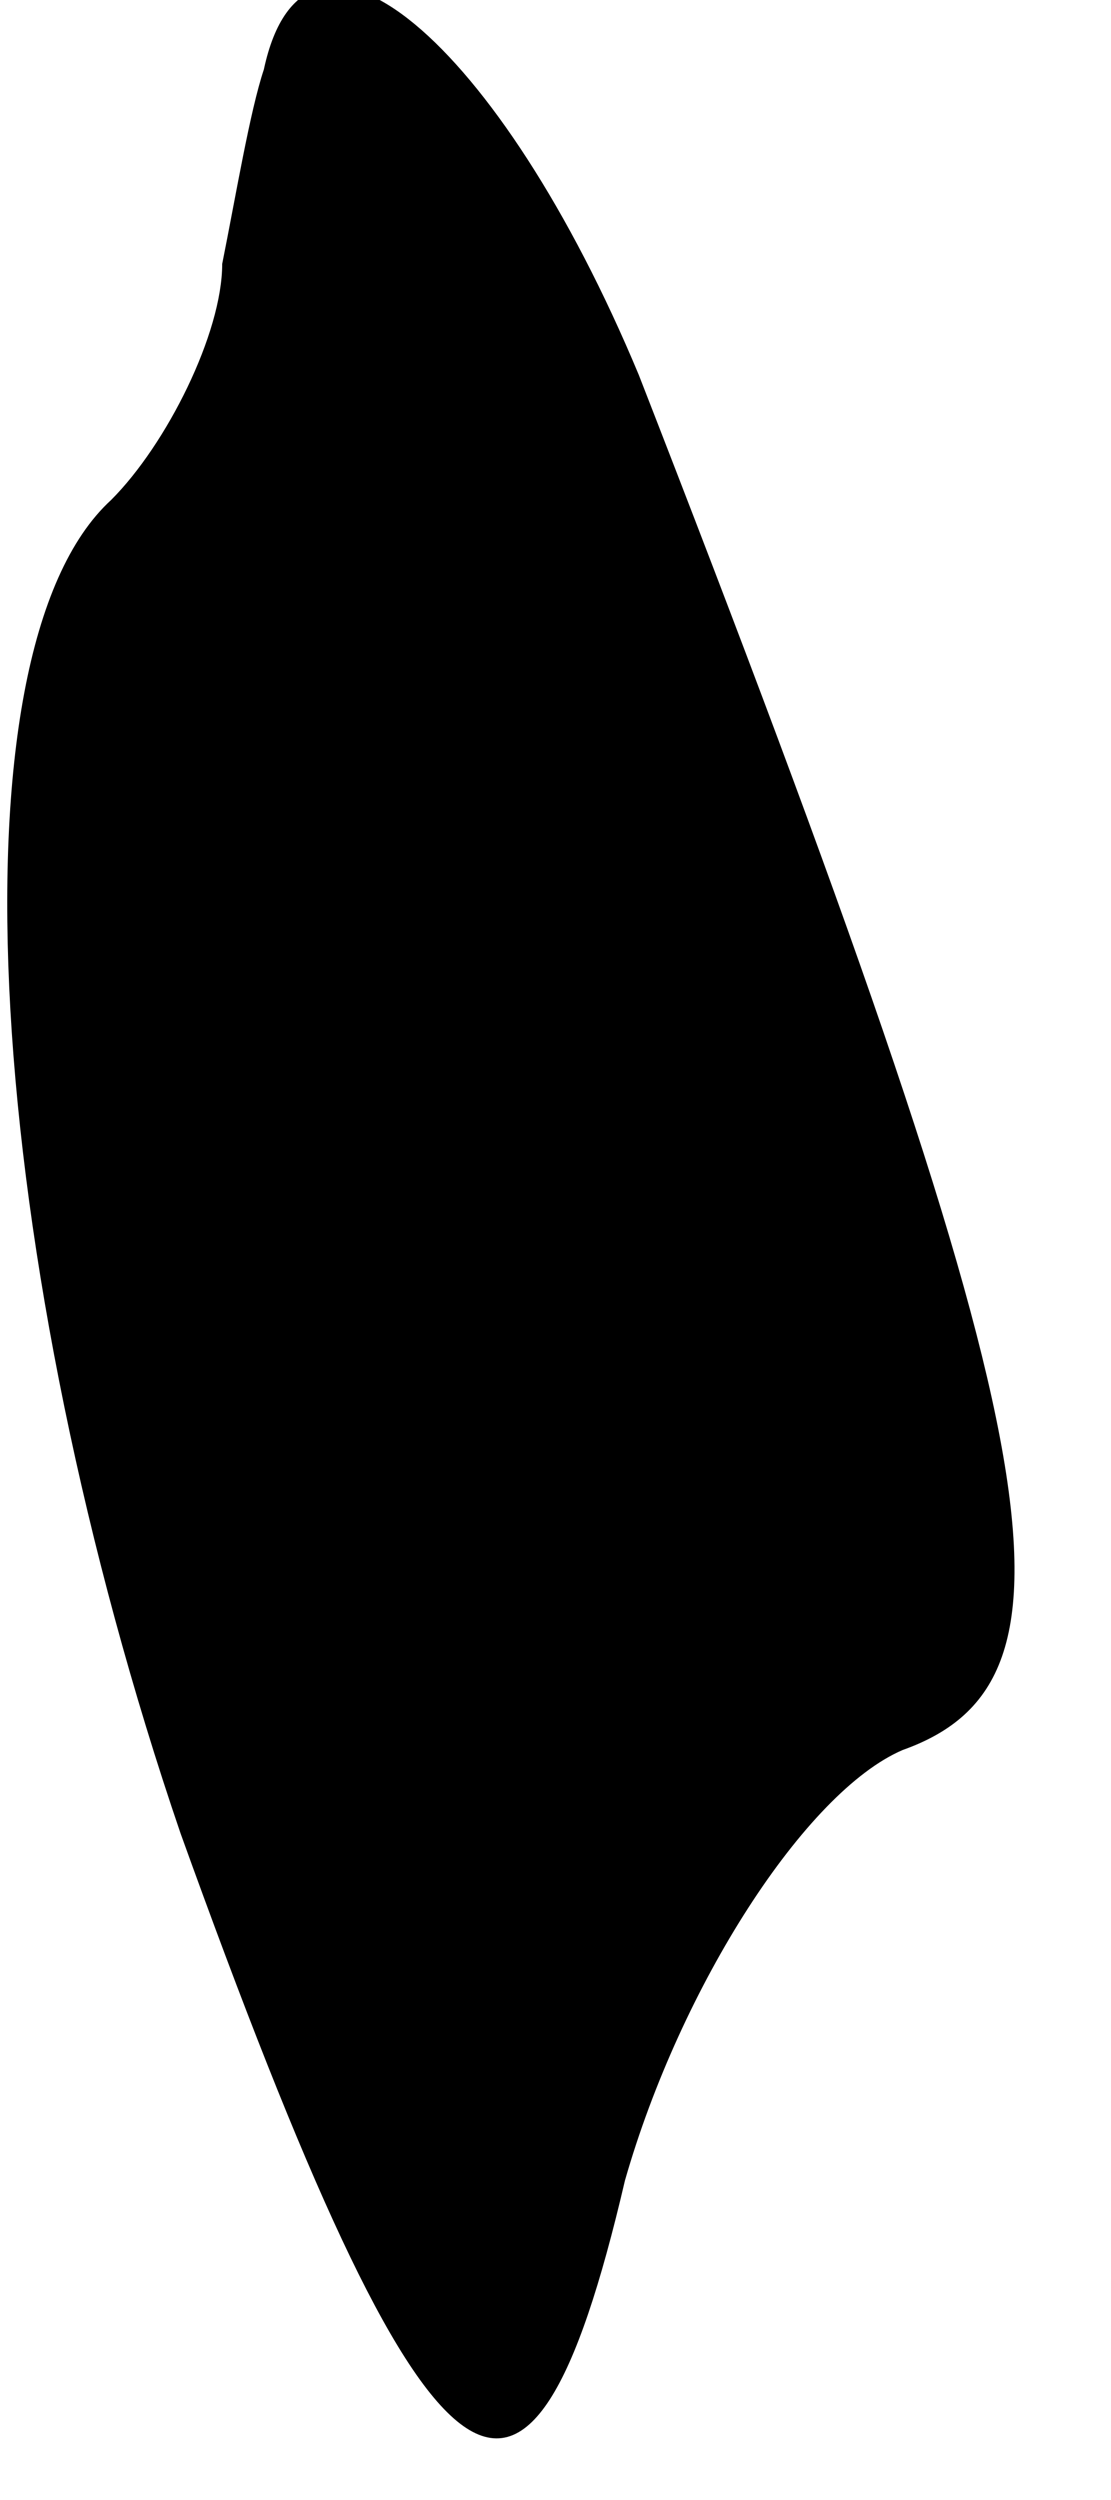 <?xml version="1.0" standalone="no"?>
<!DOCTYPE svg PUBLIC "-//W3C//DTD SVG 20010904//EN"
 "http://www.w3.org/TR/2001/REC-SVG-20010904/DTD/svg10.dtd">
<svg version="1.0" xmlns="http://www.w3.org/2000/svg"
 width="8pt" height="18pt" viewBox="0 0 8 18"
 preserveAspectRatio="xMidYMid meet">
<g transform="translate(0,18) scale(0.1,-0.1)"
fill="#000000" stroke="none">
<path fill="#000000" stroke="none" d="M19 175 c-1 -3 -2 -9 -3 -14 0 -5 -4
-13 -8 -17 -12 -11 -9 -55 5 -96 18 -50 25 -55 32 -25 4 14 13 28 20 31 14 5
11 22 -19 99 -10 24 -24 36 -27 22z"/>
</g>
</svg>

